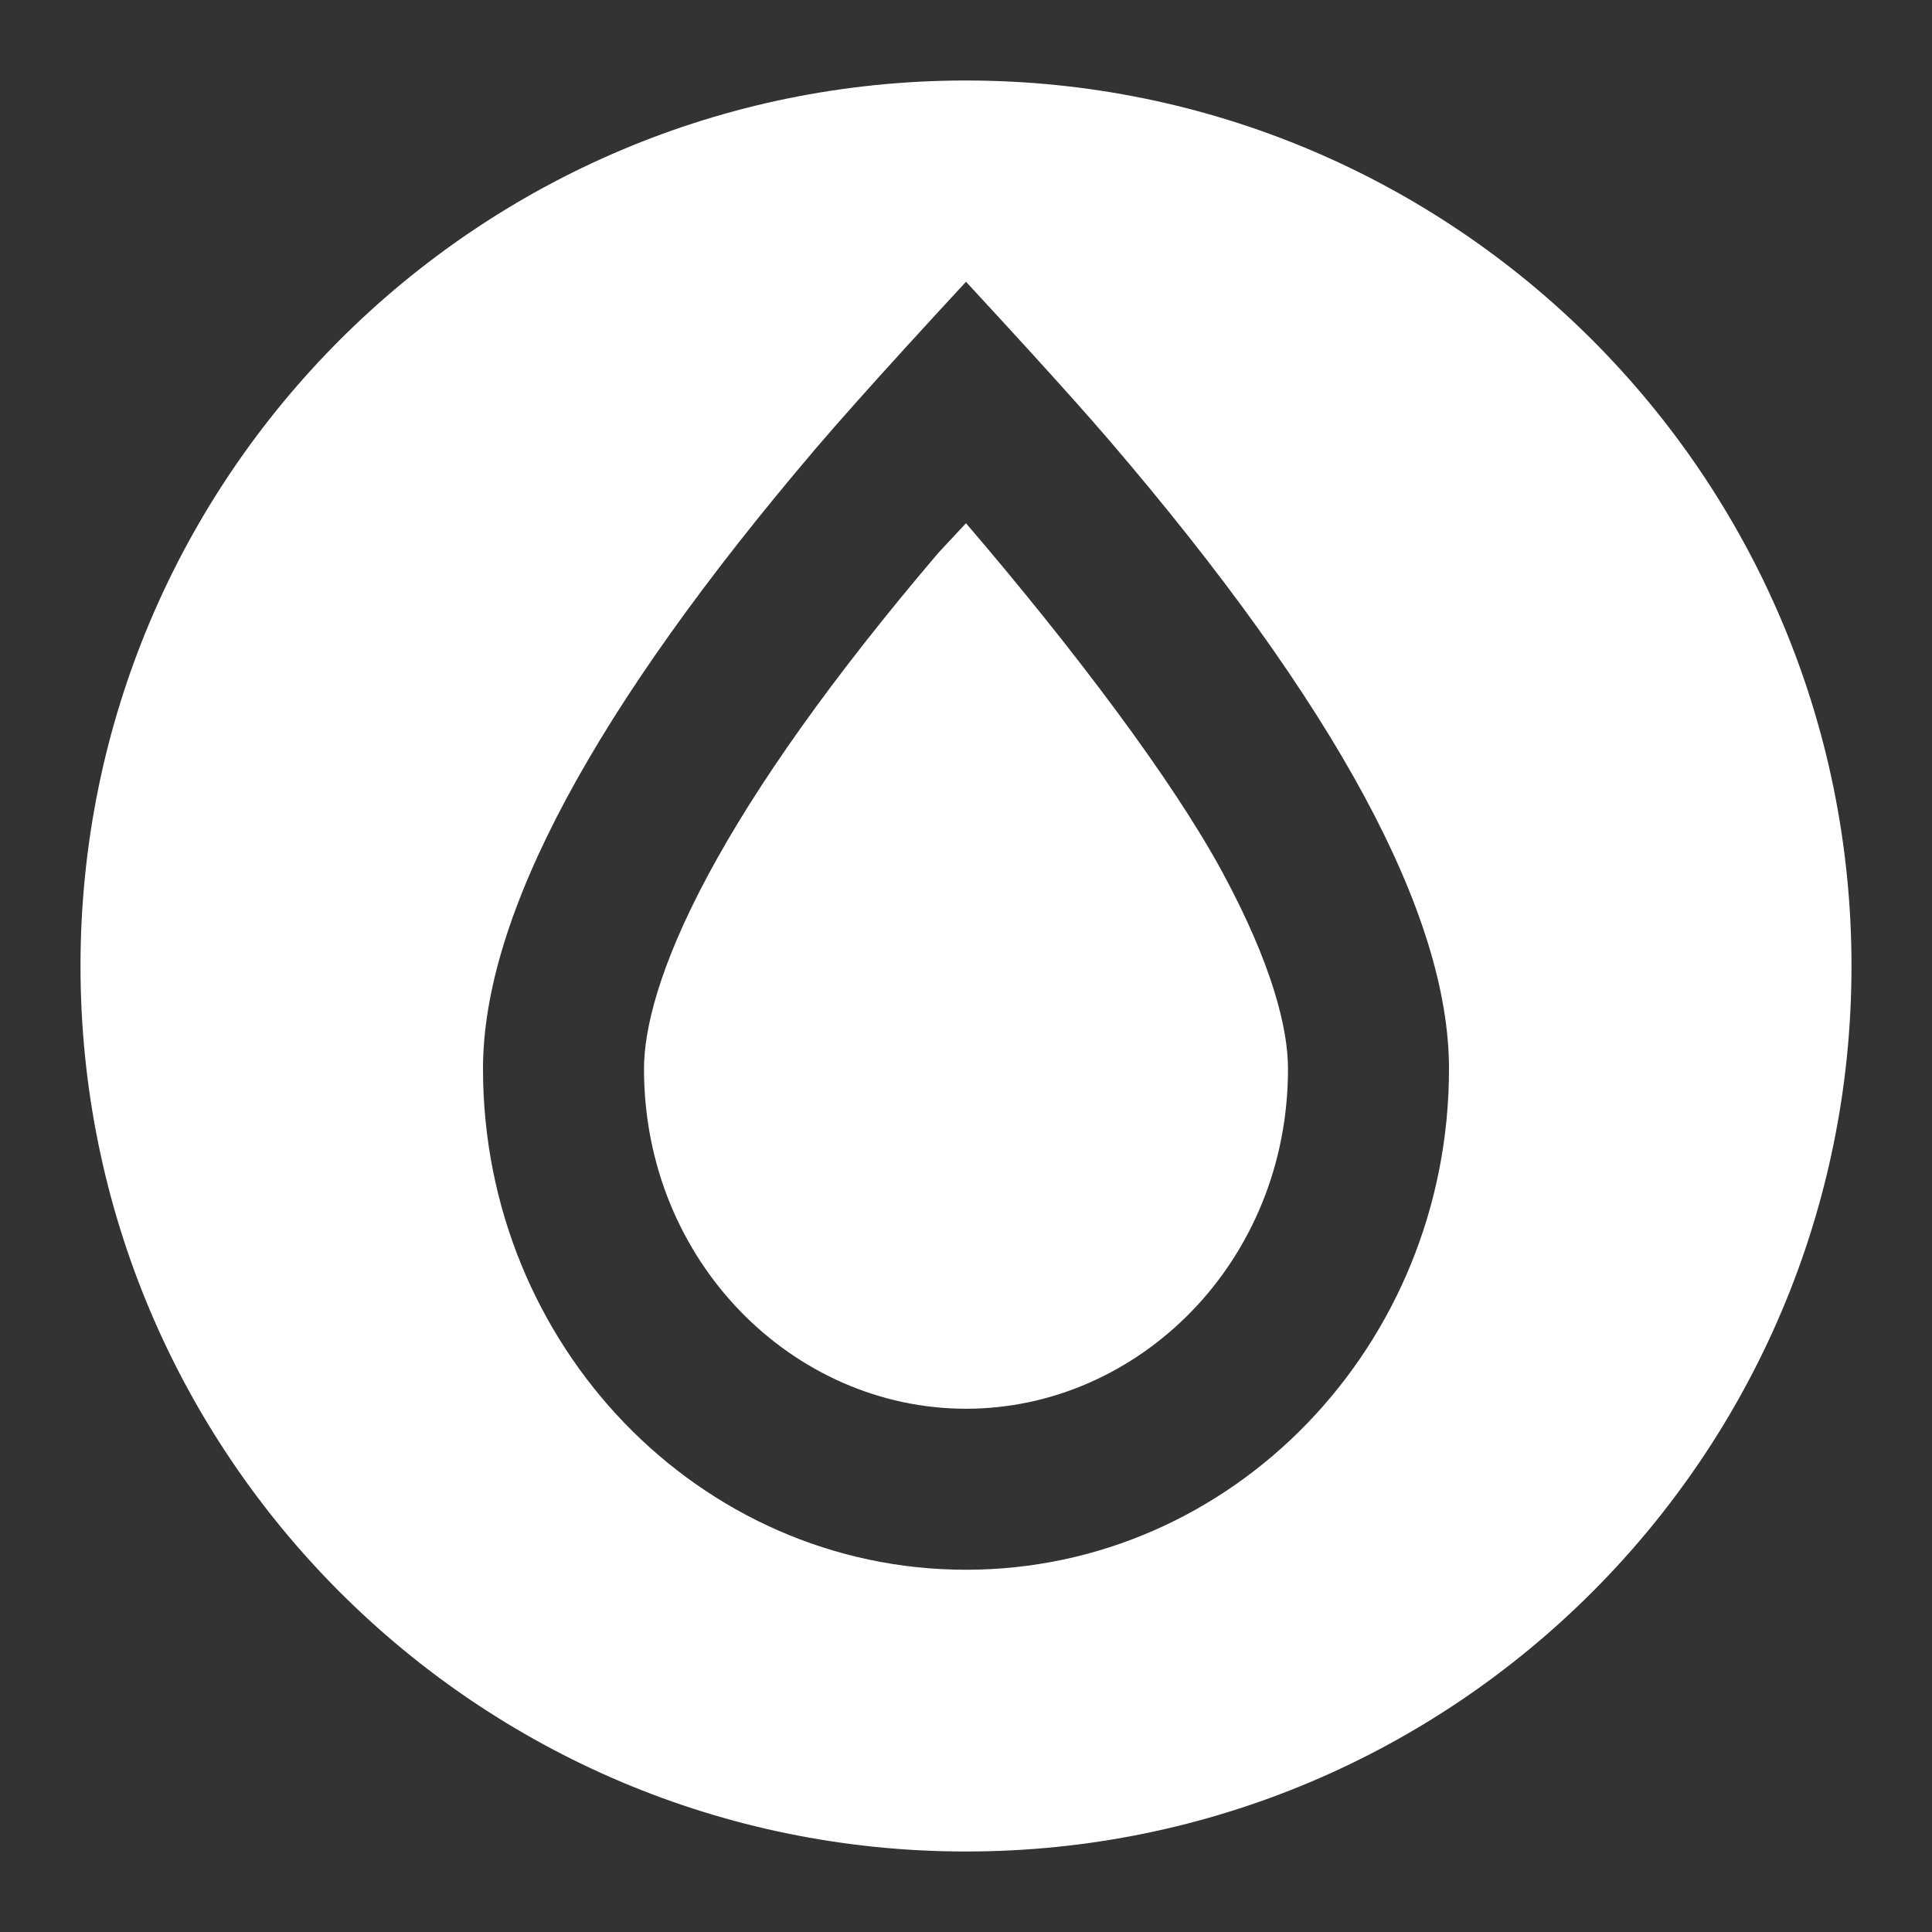 <svg width="48" height="48" viewBox="0 0 48 48" fill="none" xmlns="http://www.w3.org/2000/svg">
<rect x="0" y="0" width="48" height="48" fill="#333333" stroke="none"/>
<path d="M17.591 21.742C18.788 19.51 20.664 16.847 23.31 13.739L24 13C26.707 16.159 29.144 19.401 30.37 21.669C31.617 23.976 32 25.562 32 26.556C32 31.358 28.282 35 24 35C19.718 35 16 31.358 16 26.556C16 25.574 16.374 24.011 17.591 21.742Z" fill="white"/>
<path fill-rule="evenodd" clip-rule="evenodd" d="M24 46C36.15 46 46 36.15 46 24C46 11.85 36.15 2 24 2C11.85 2 2 11.85 2 24C2 36.15 11.85 46 24 46ZM24 7C25.113 8.204 26.015 9.192 26.705 9.966C27.037 10.338 27.32 10.661 27.554 10.934C33.185 17.504 36 22.712 36 26.556C36 33.428 30.627 39 24 39C17.373 39 12 33.428 12 26.556C12 22.753 14.755 17.616 20.265 11.146C20.542 10.821 20.886 10.428 21.296 9.968C22.001 9.177 22.902 8.188 24 7Z" fill="white"/>
</svg>
